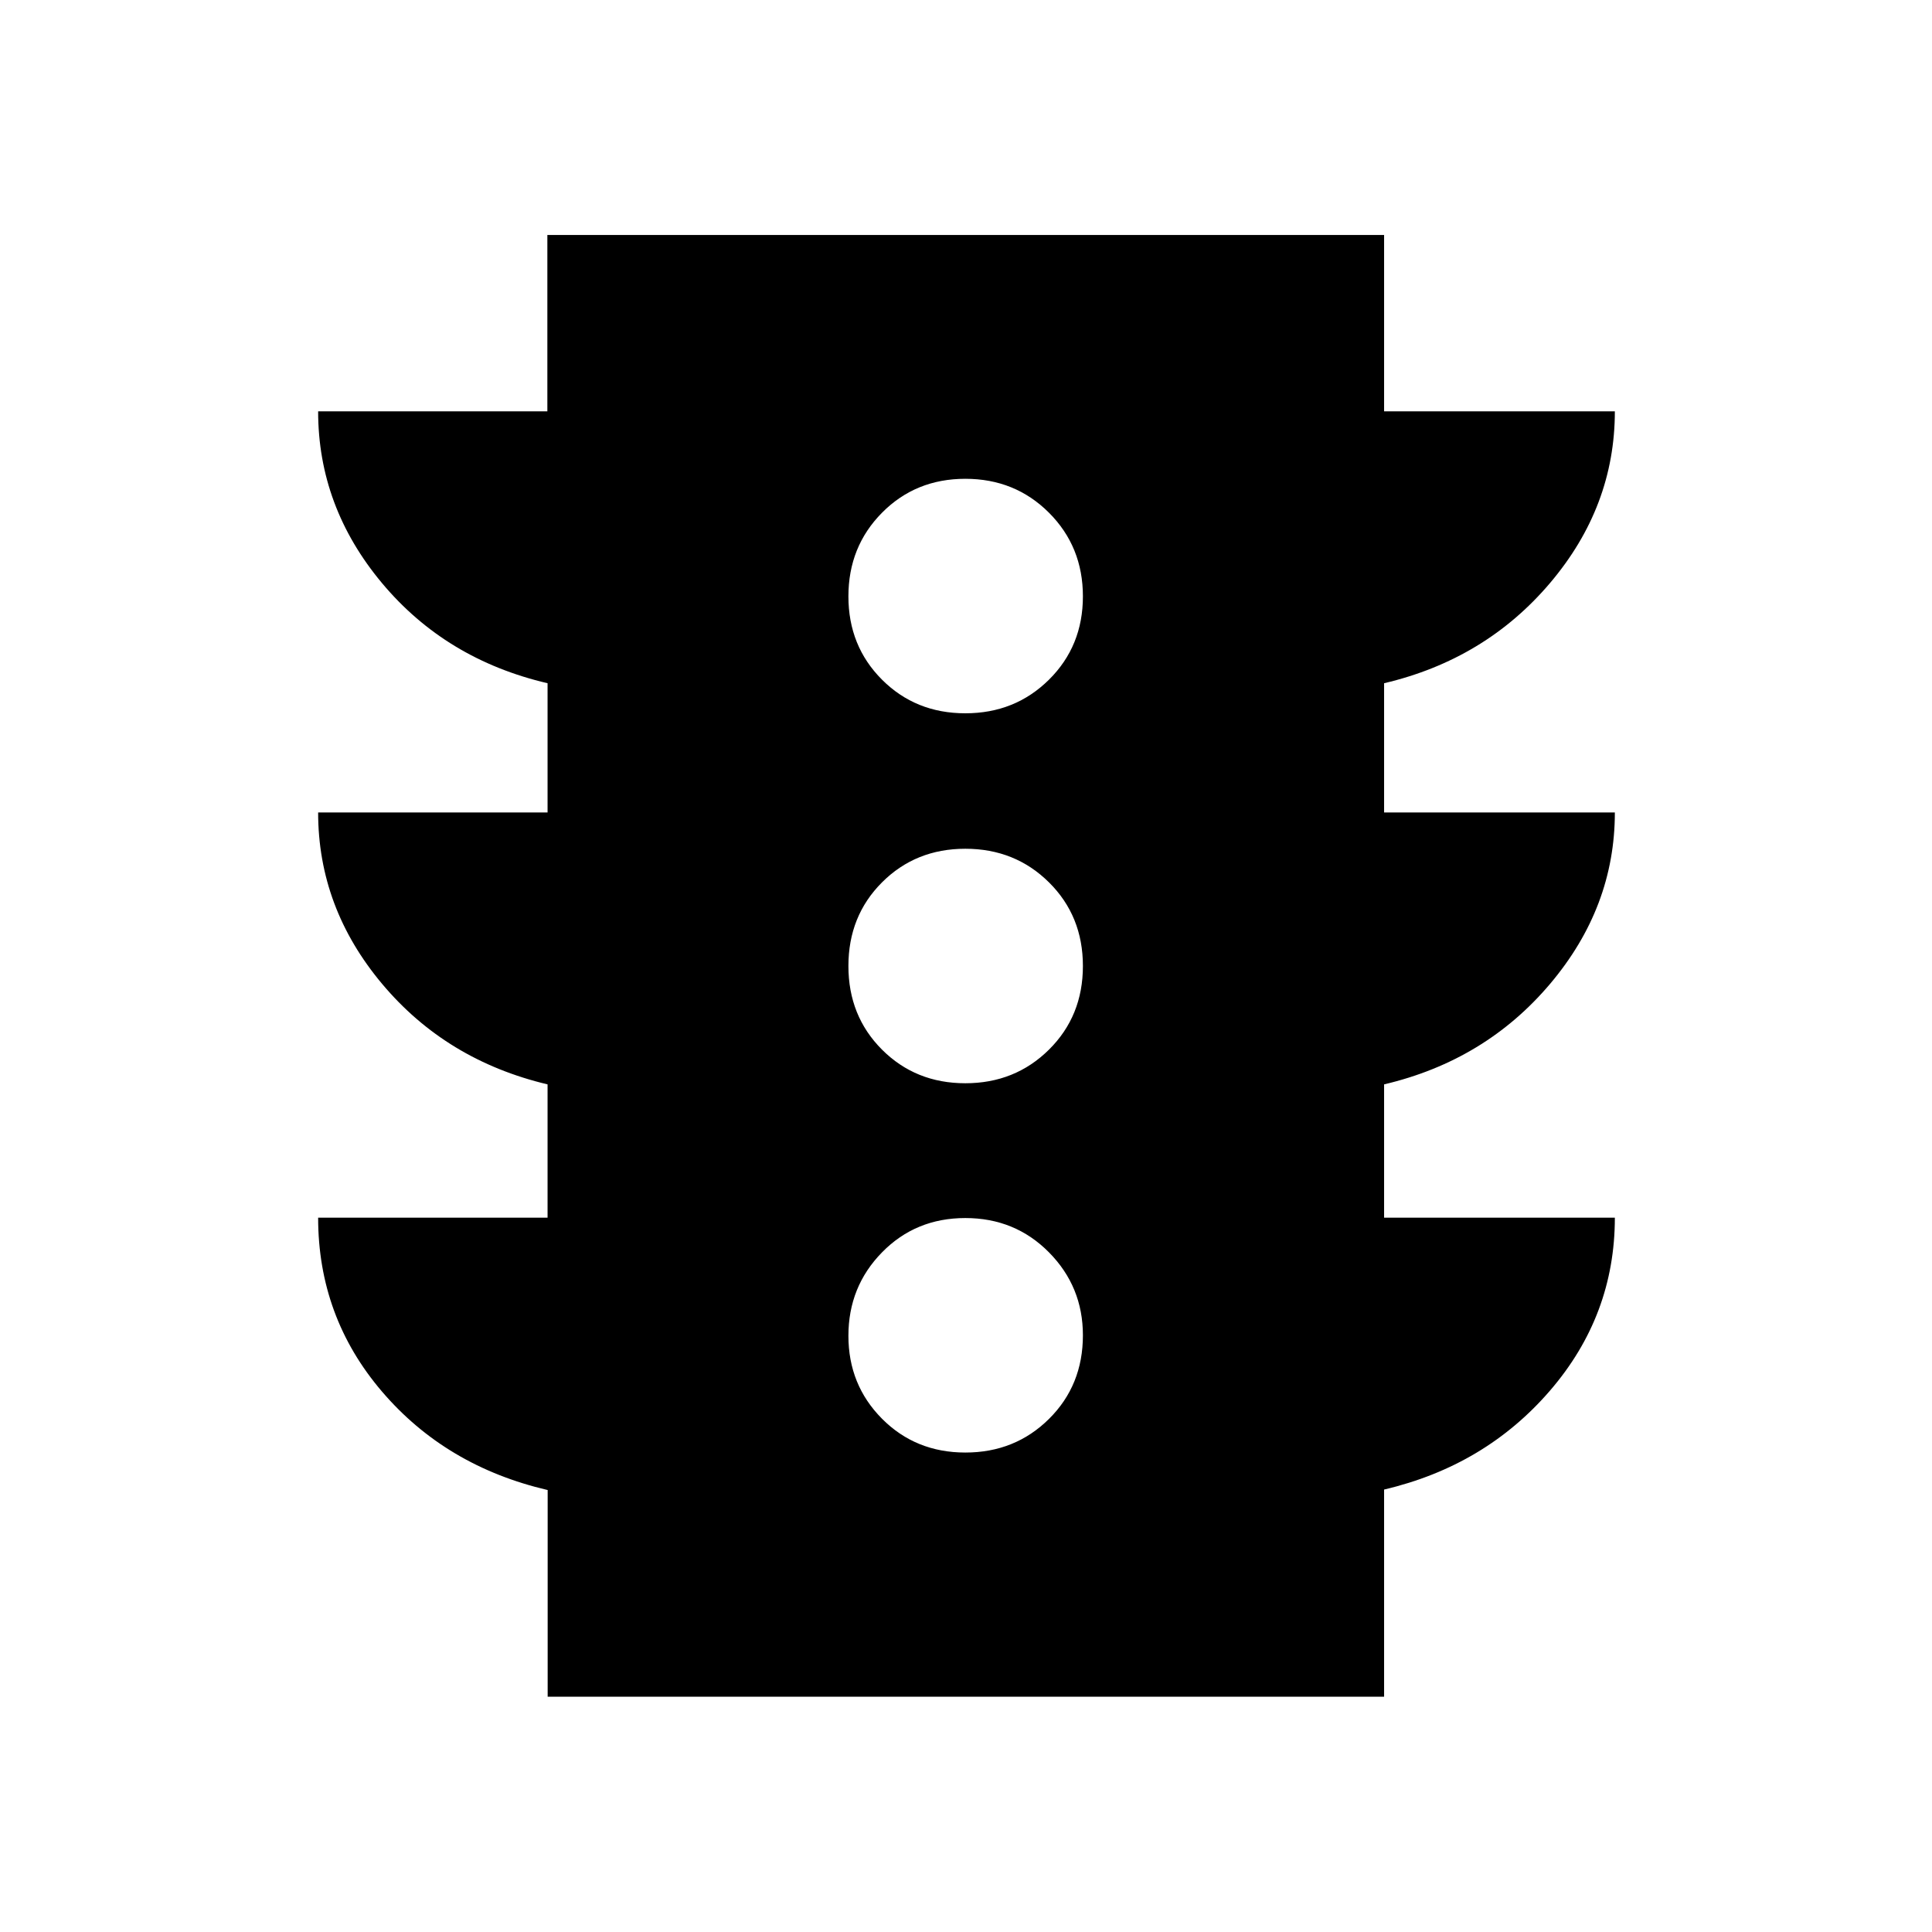 <svg xmlns="http://www.w3.org/2000/svg" height="40" viewBox="0 -960 960 960" width="40"><path d="M479.67-238.24q24.7 0 41.56-16.7 16.86-16.7 16.86-41.56 0-24.16-16.86-41.21t-41.56-17.05q-24.7 0-41.4 17.05t-16.7 41.46q0 24.41 16.7 41.21t41.4 16.8Zm0-183.5q24.7 0 41.56-16.7 16.86-16.7 16.86-41.56 0-24.86-16.86-41.56-16.86-16.7-41.56-16.7-24.7 0-41.4 16.7T421.57-480q0 24.86 16.7 41.56 16.7 16.7 41.4 16.7Zm0-183.83q24.7 0 41.56-16.7 16.86-16.7 16.86-41.4t-16.86-41.56q-16.86-16.86-41.56-16.86-24.7 0-41.4 16.86t-16.7 41.56q0 24.7 16.7 41.4t41.4 16.7ZM272.13-116.91v-102.7q-50.57-11.8-82.31-48.92-31.74-37.11-31.74-86.42h114v-66.23q-50.35-11.97-82.17-49.89-31.83-37.91-31.83-85.21h114v-64.23q-50.55-11.81-82.27-49.76-31.73-37.96-31.73-85.35h113.9v-87.63h415.77v87.63h114.66q0 47.34-32.21 85.32-32.21 37.98-82.45 49.79v64.23h114.66q0 47.1-32.21 85.19-32.21 38.08-82.45 49.91v66.23h114.66q0 48.56-32.21 85.93-32.21 37.37-82.45 49.17v102.94H272.13Z"/></svg>